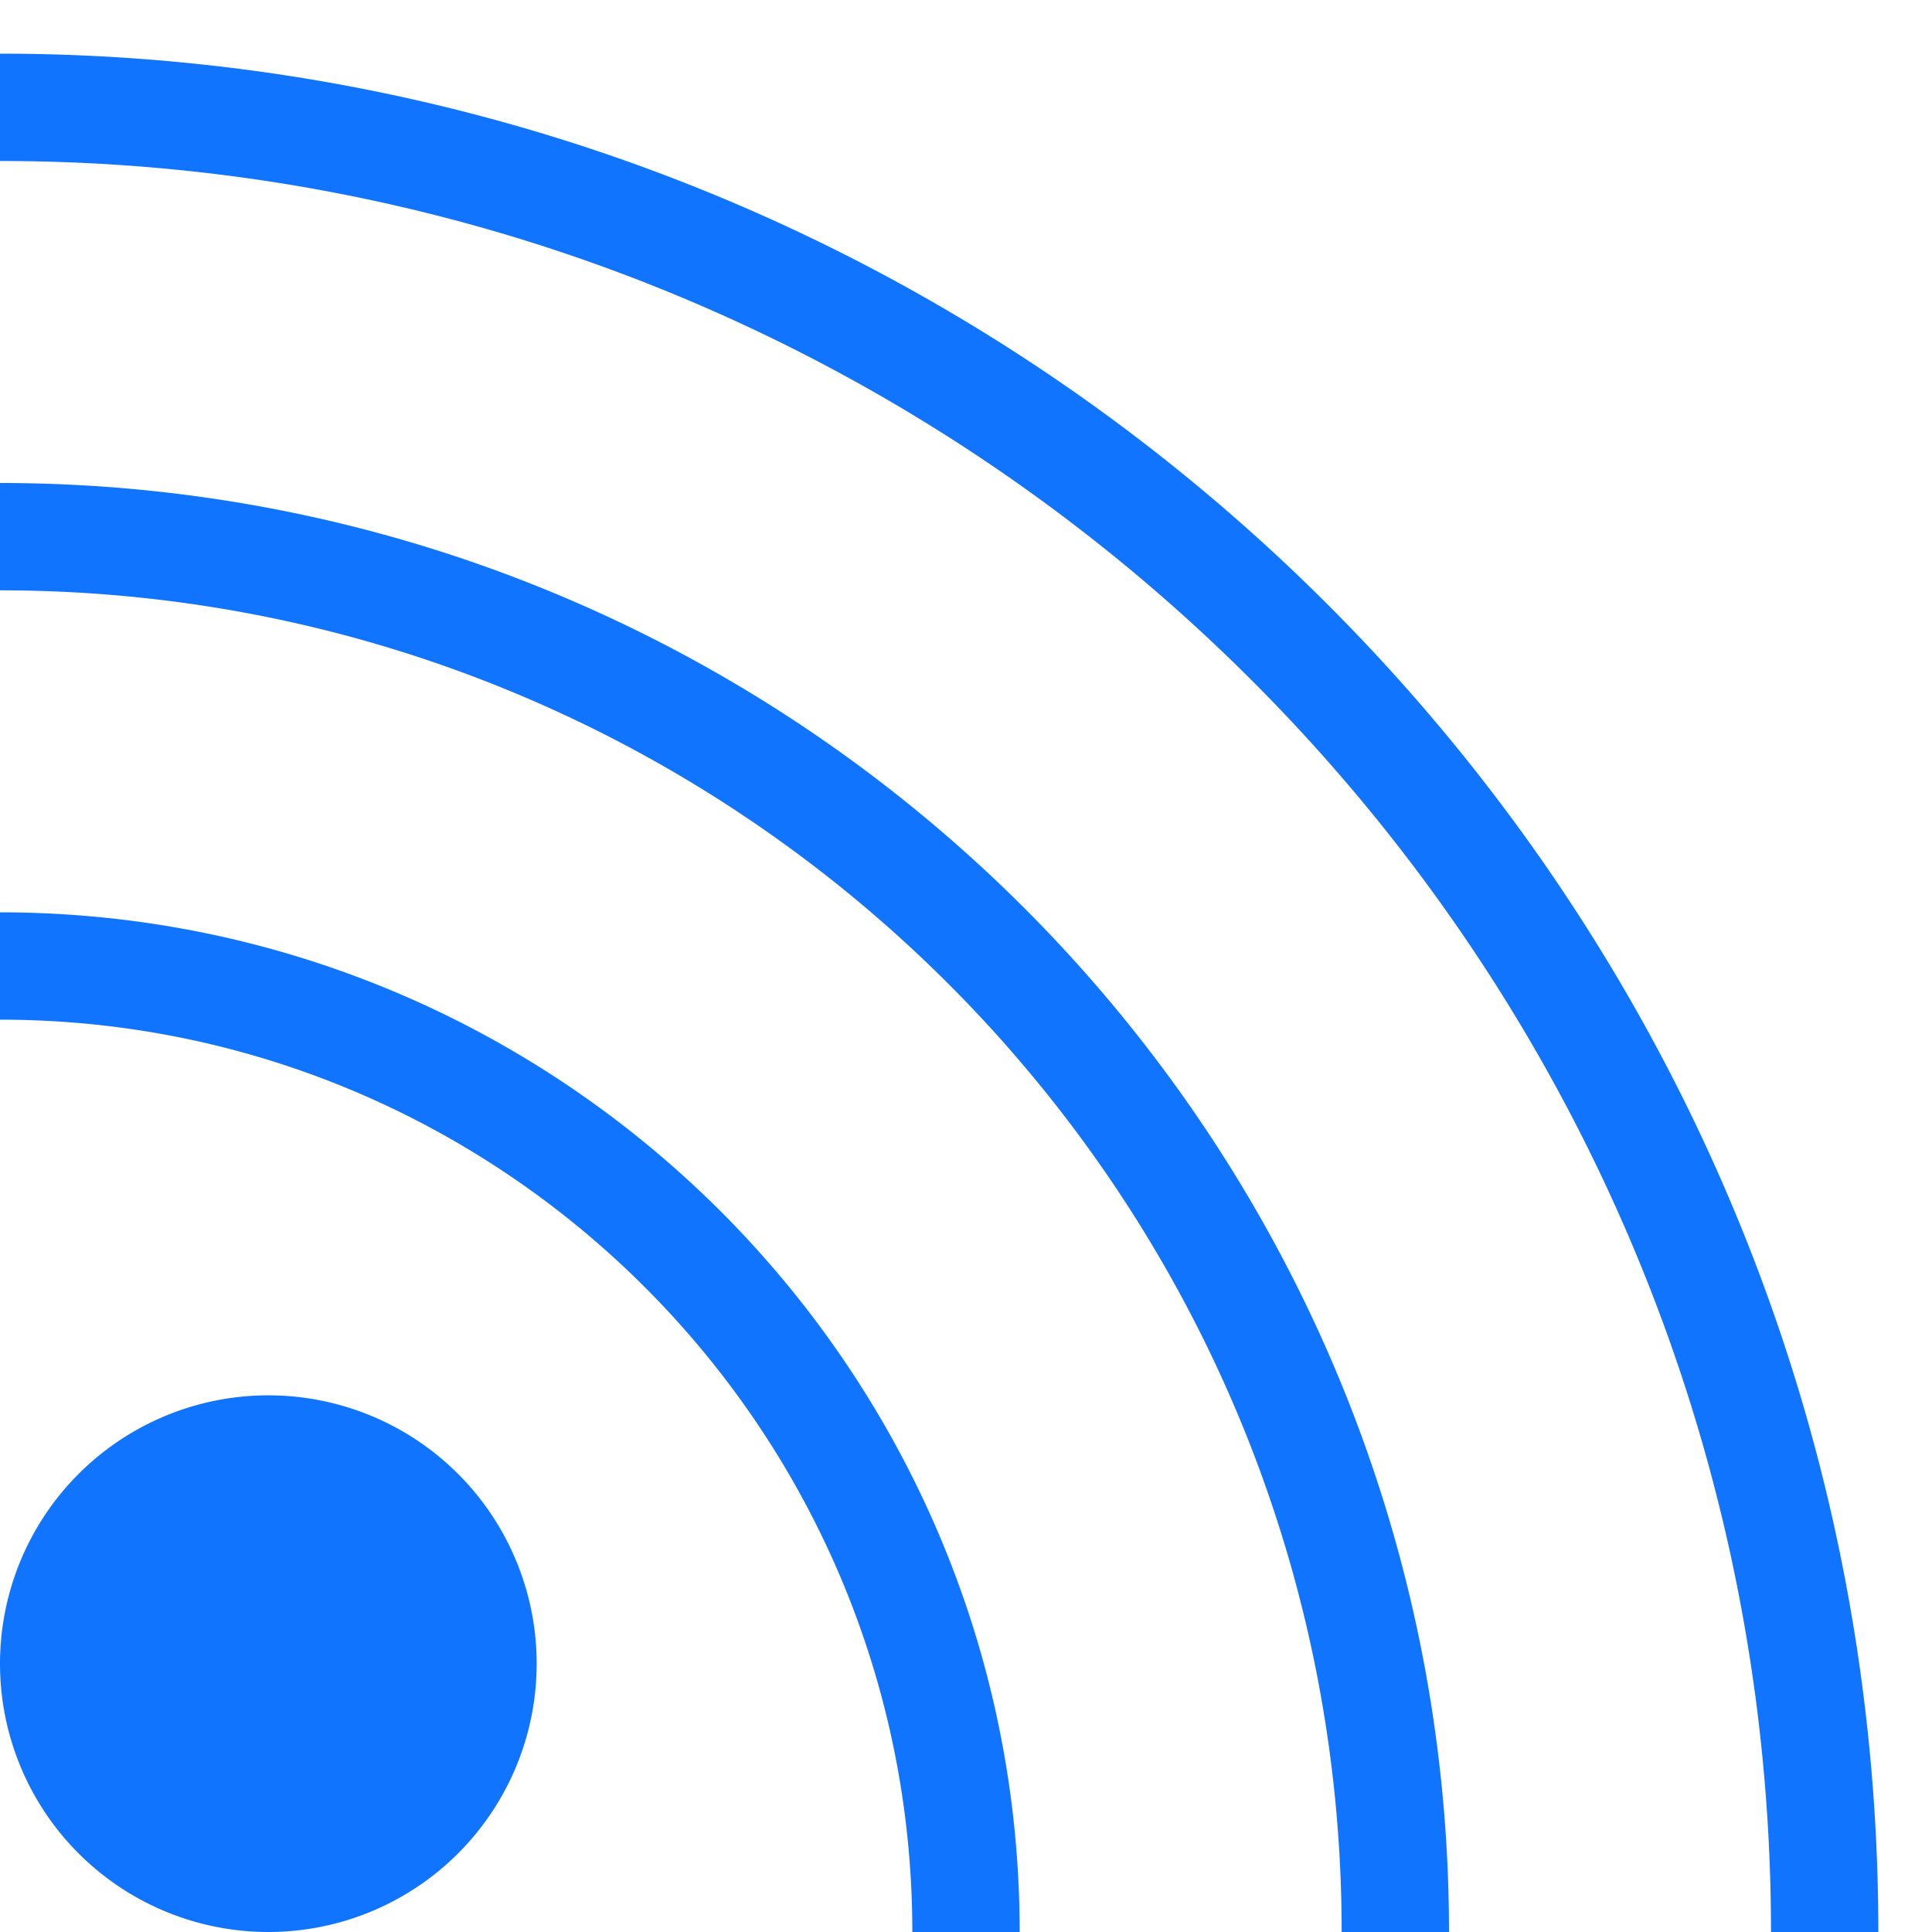 <svg width="18" height="18" xmlns="http://www.w3.org/2000/svg"><path d="M5 15.5a2.5 2.5 0 11-5 0 2.5 2.5 0 015 0zm-5-7v1c4.687 0 8.5 3.813 8.5 8.5h1c0-5.238-4.262-9.5-9.5-9.5zm0-8v1c9.098 0 16.5 7.402 16.5 16.5h1C17.5 8.35 9.65.5 0 .5zm0 4v1c6.893 0 12.5 5.607 12.5 12.5h1C13.5 10.556 7.444 4.5 0 4.5z" fill="#1074FF" fill-rule="nonzero"/></svg>
